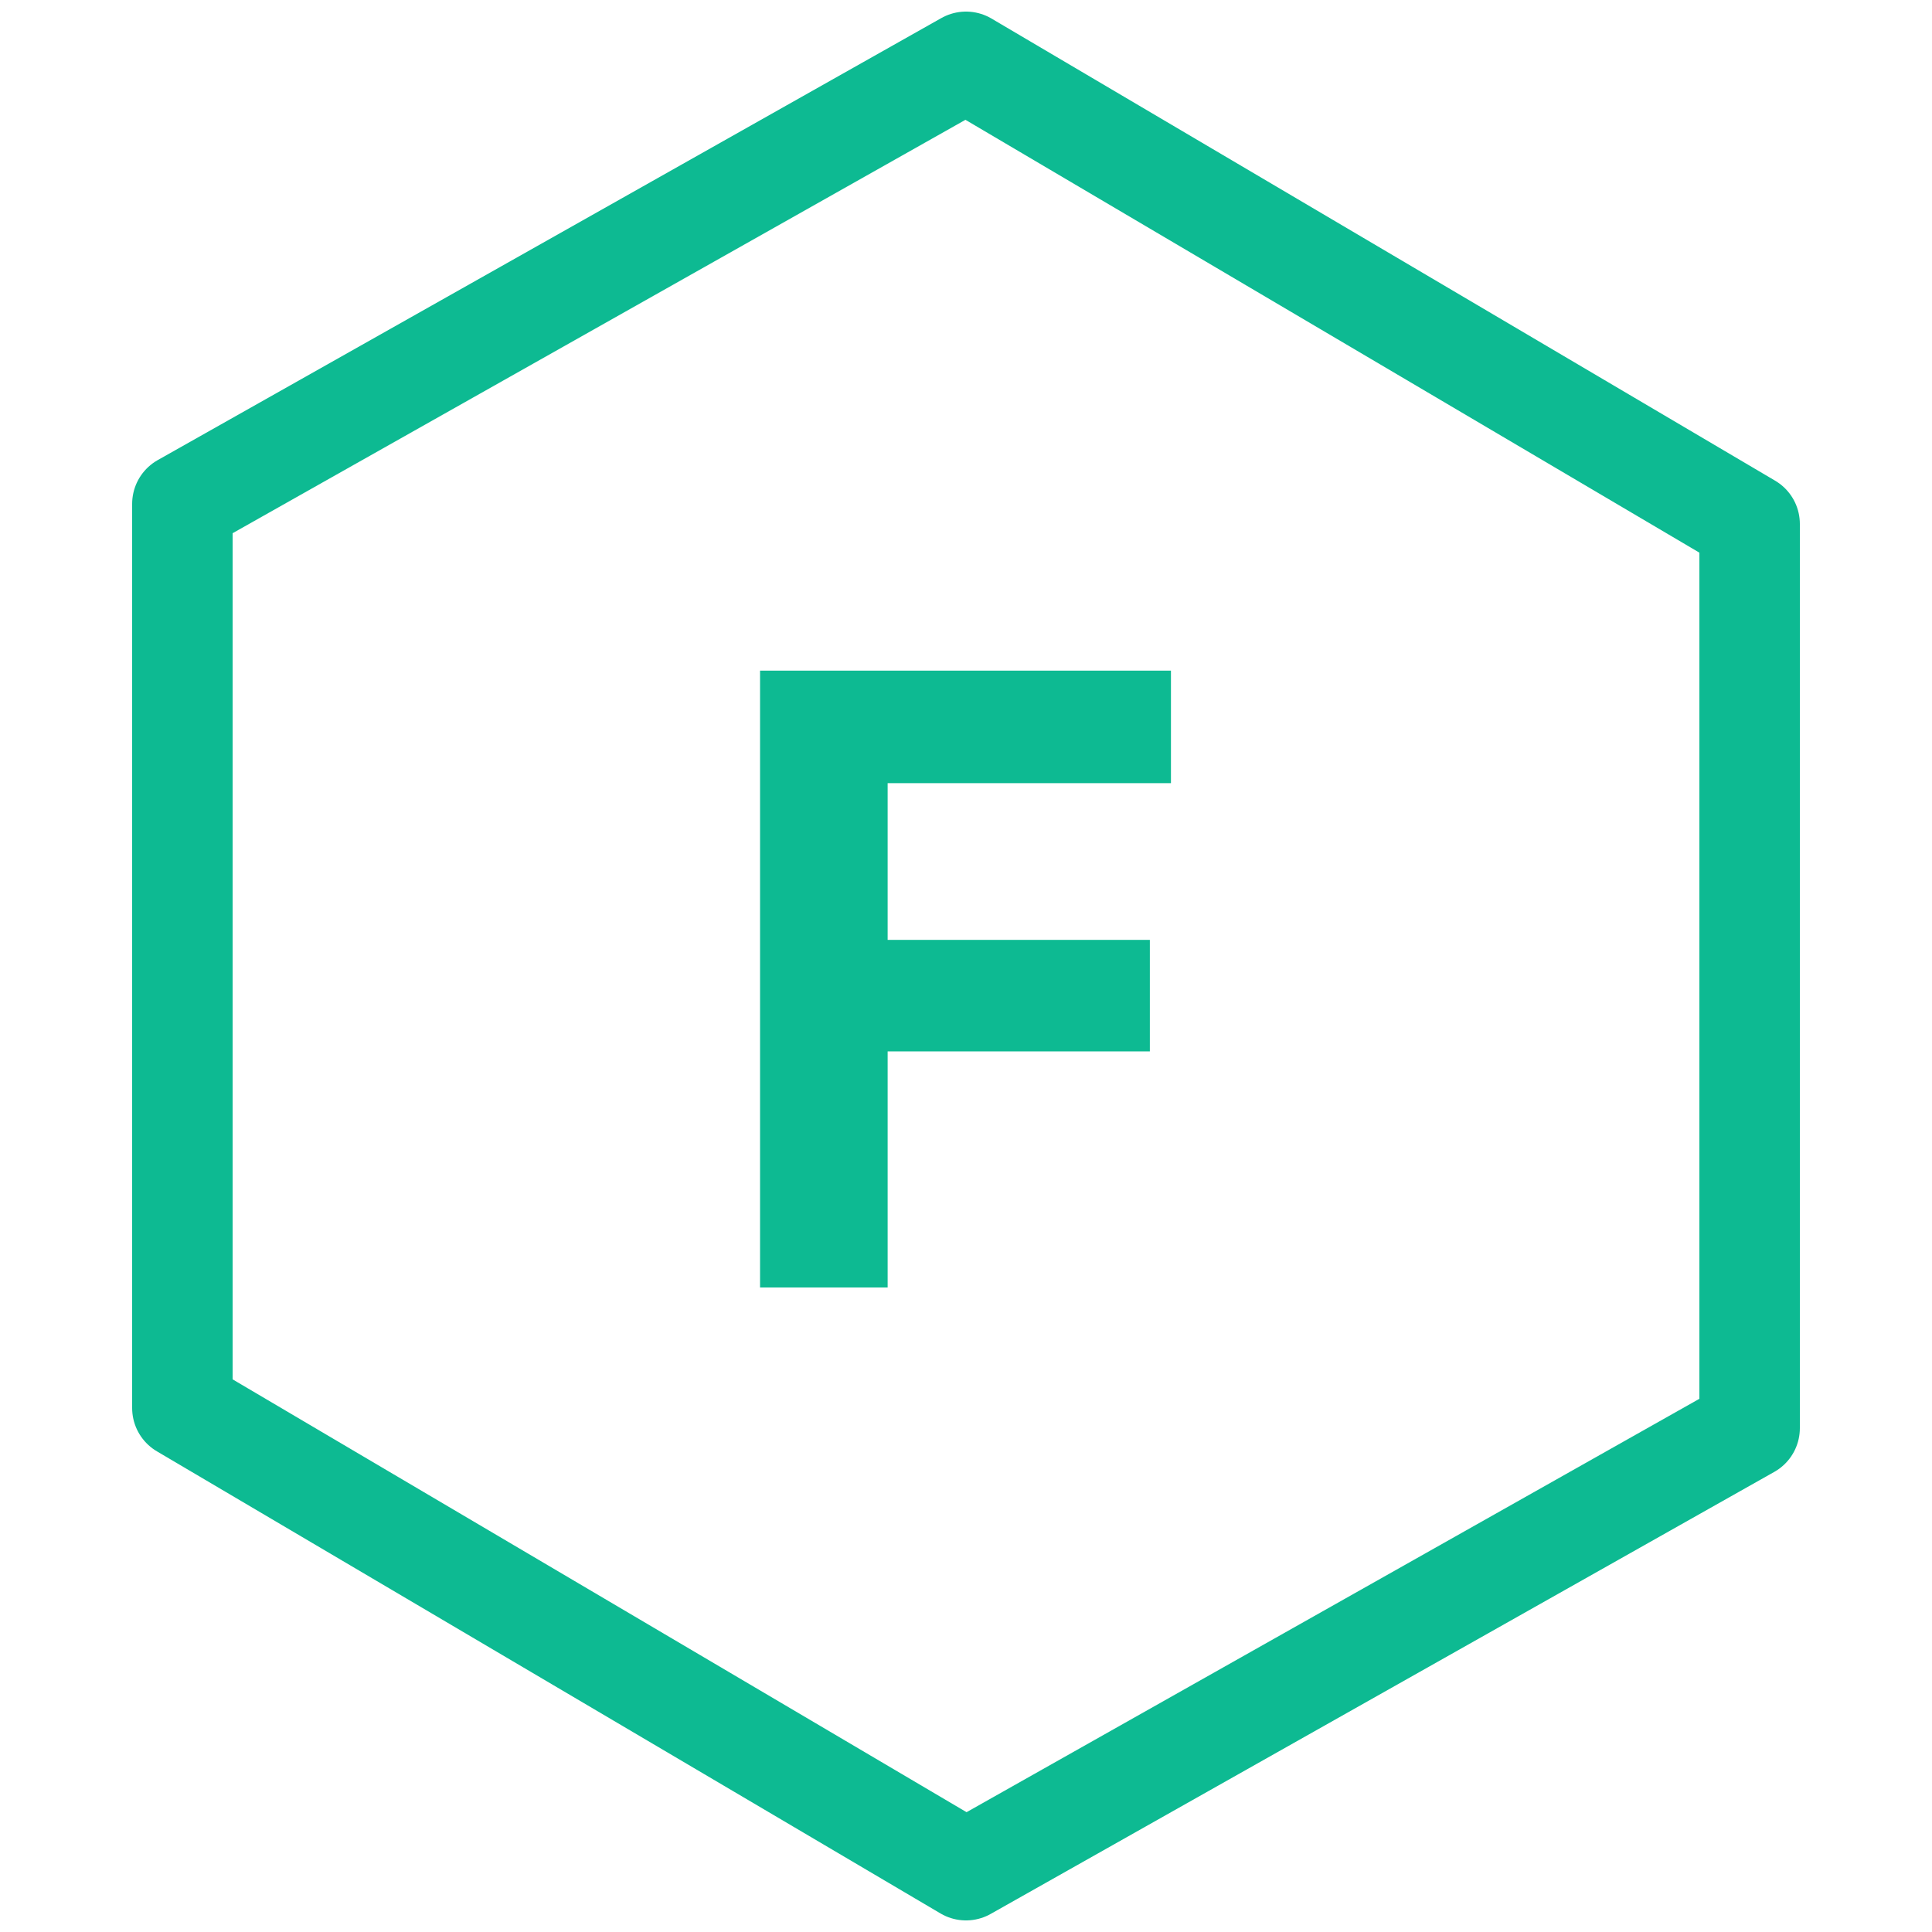 <svg id="logo" xmlns="http://www.w3.org/2000/svg" viewBox="2 2 100 100">
    <title>Logo</title>
    <g transform="scale(1.04)">
        <path
            stroke="#0DBA92"
            fill="none"
            stroke-width="5"
            stroke-linecap="round"
            stroke-linejoin="round"
            d="M 50, 5
               L 11, 27
               L 11, 72
               L 50, 95
               L 89, 73
               L 89, 28 z"
        />
        <g id="F" transform="translate(39.75, 35.3)">
            <path
                d="M 6.35 18.95 L 6.35 30.7 L 0 30.7 L 0 0 L 20.45 0 L 20.45 5.6 L 6.35 5.6 L 6.35 13.4 L 19.4 13.4 L 19.4 18.95 L 6.35 18.95 Z"
                fill="#0DBA92"
            />
        </g>
    </g>
</svg>